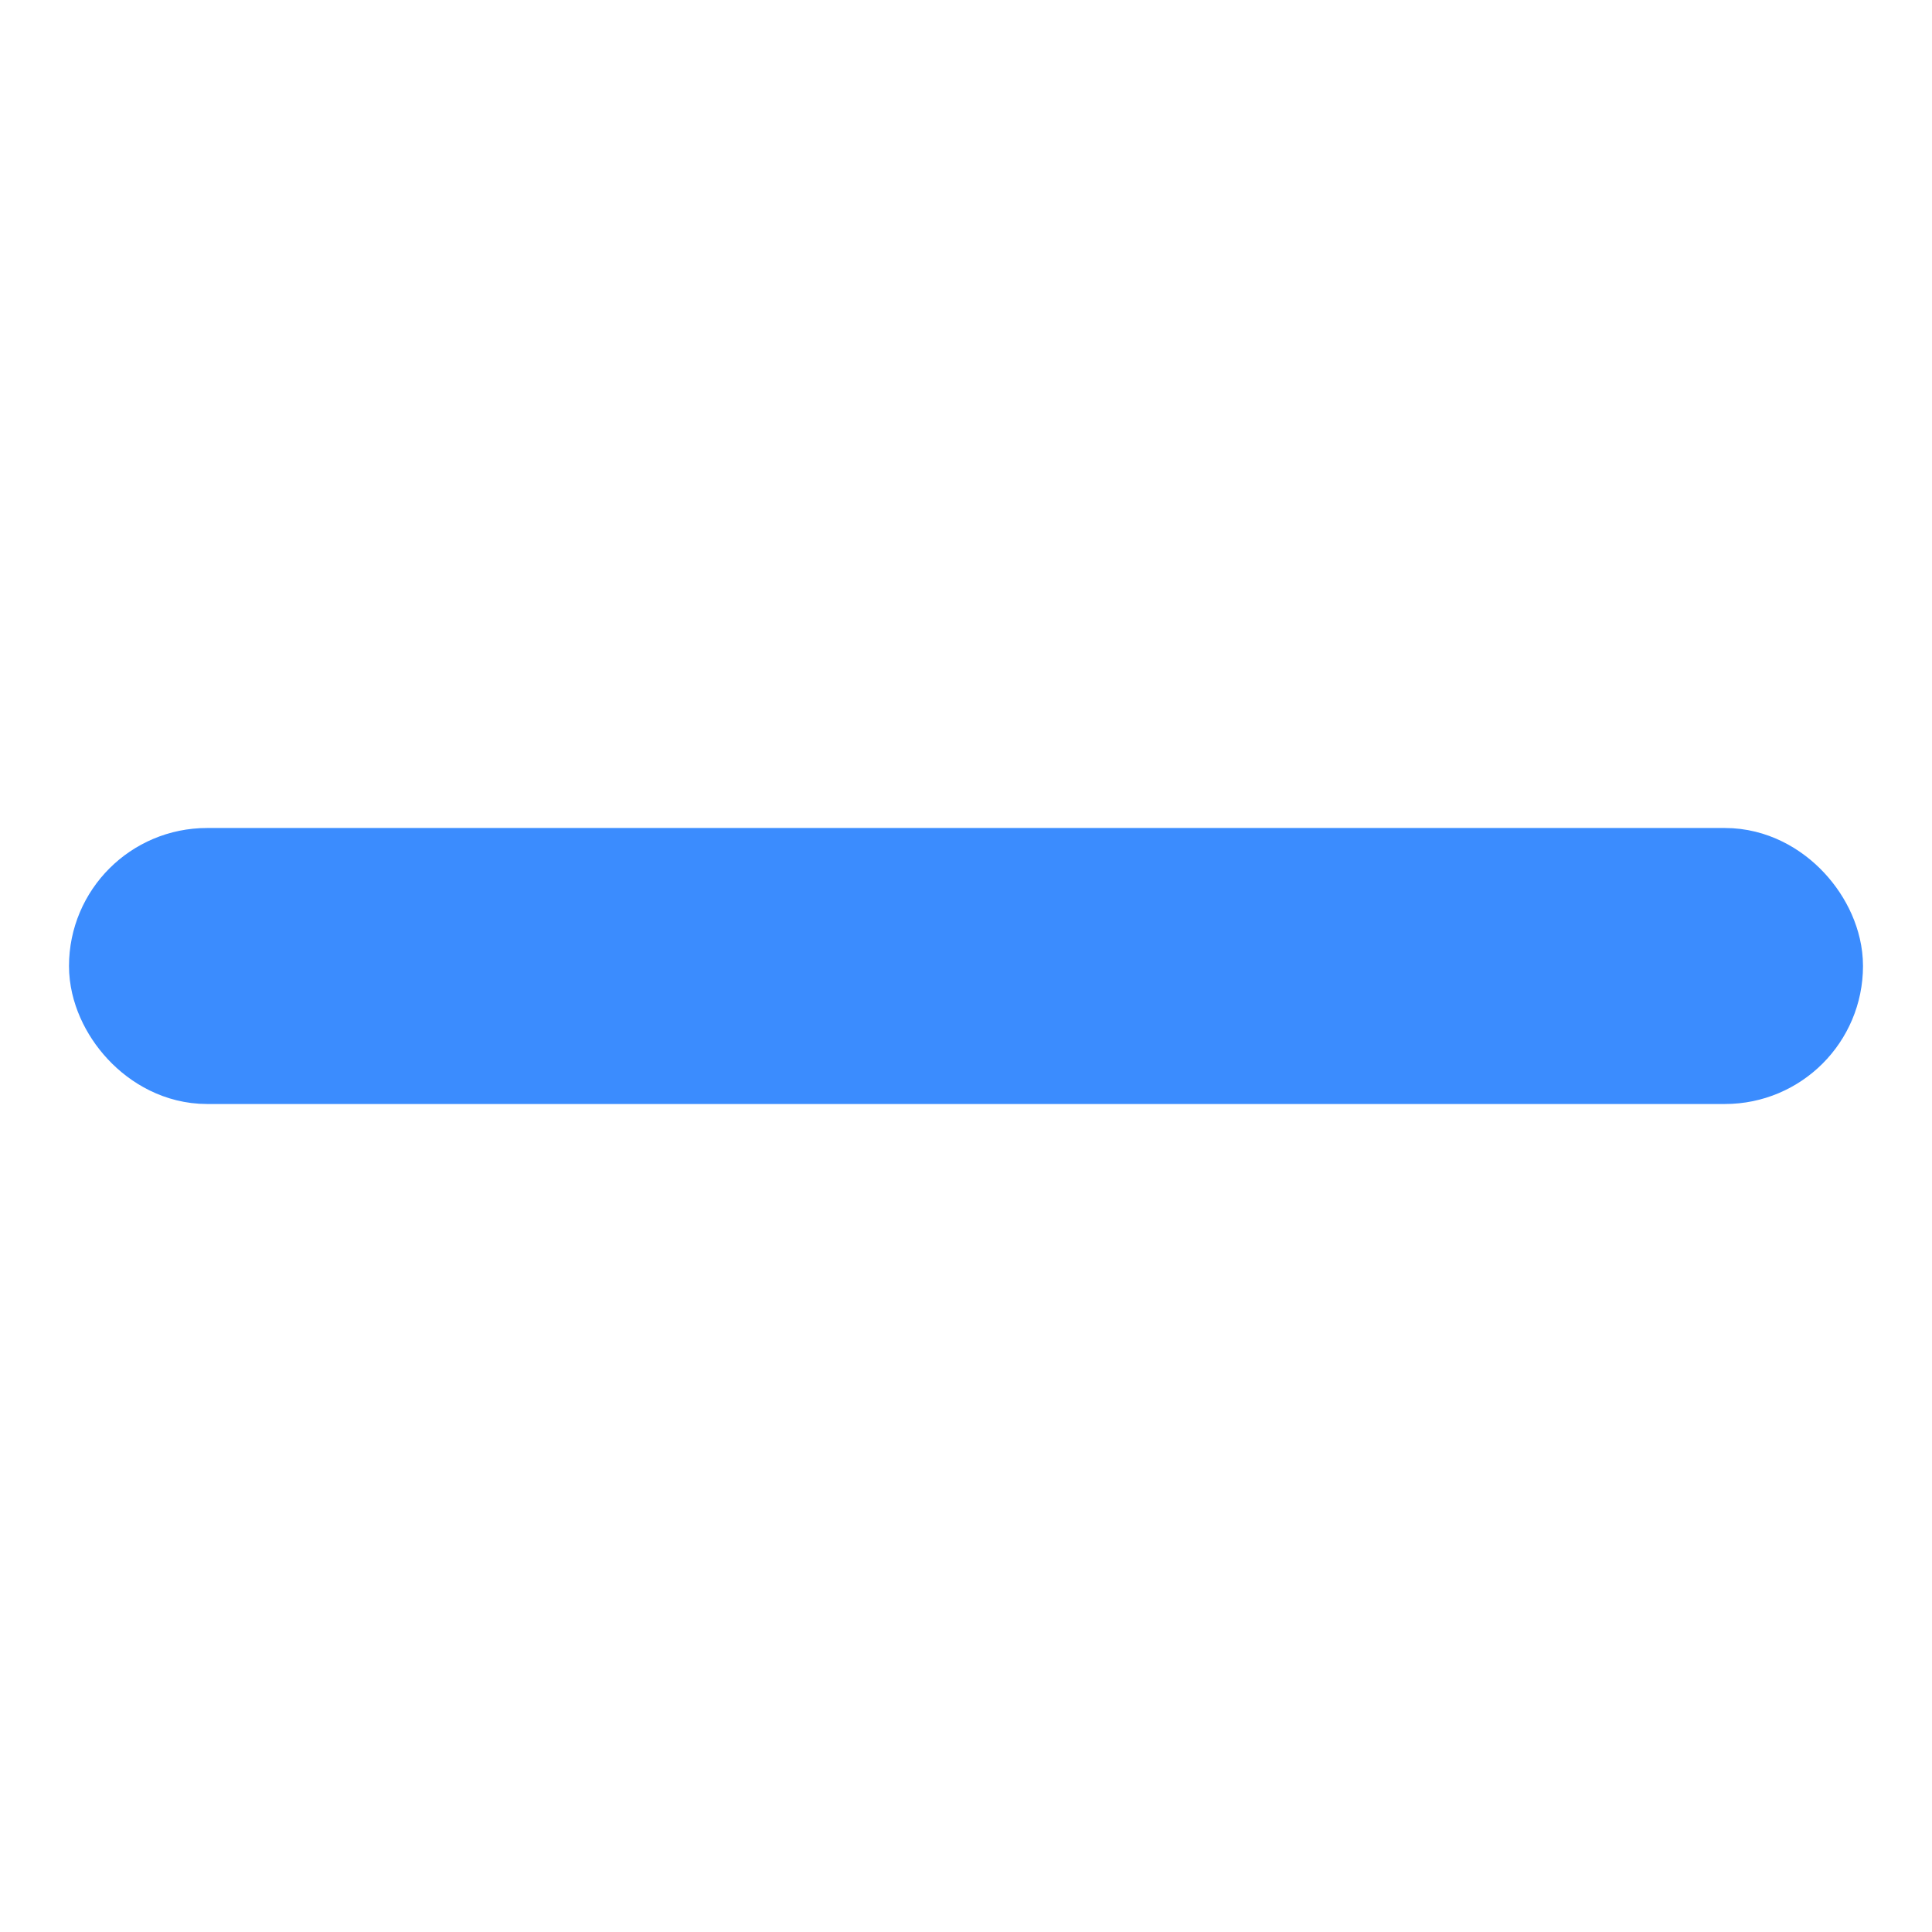 <?xml version="1.0" encoding="UTF-8"?>
<svg width="14px" height="14px" viewBox="0 0 14 14" version="1.1" xmlns="http://www.w3.org/2000/svg" xmlns:xlink="http://www.w3.org/1999/xlink">
    <title>减号_蓝色</title>
    <g id="首页" stroke="none" stroke-width="1" fill="none" fill-rule="evenodd">
        <g id="公共切图" transform="translate(-279, -174)">
            <g id="减号_蓝色" transform="translate(279, 174)">
                <rect id="矩形备份" fill-opacity="0" fill="#FFFFFF" x="0" y="0" width="14" height="14"></rect>
                <rect id="Rectangle" stroke="#3B8CFE" fill="#3B8CFE" x="1" y="6.5" width="12" height="1" rx="0.5"></rect>
            </g>
        </g>
    </g>
</svg>
